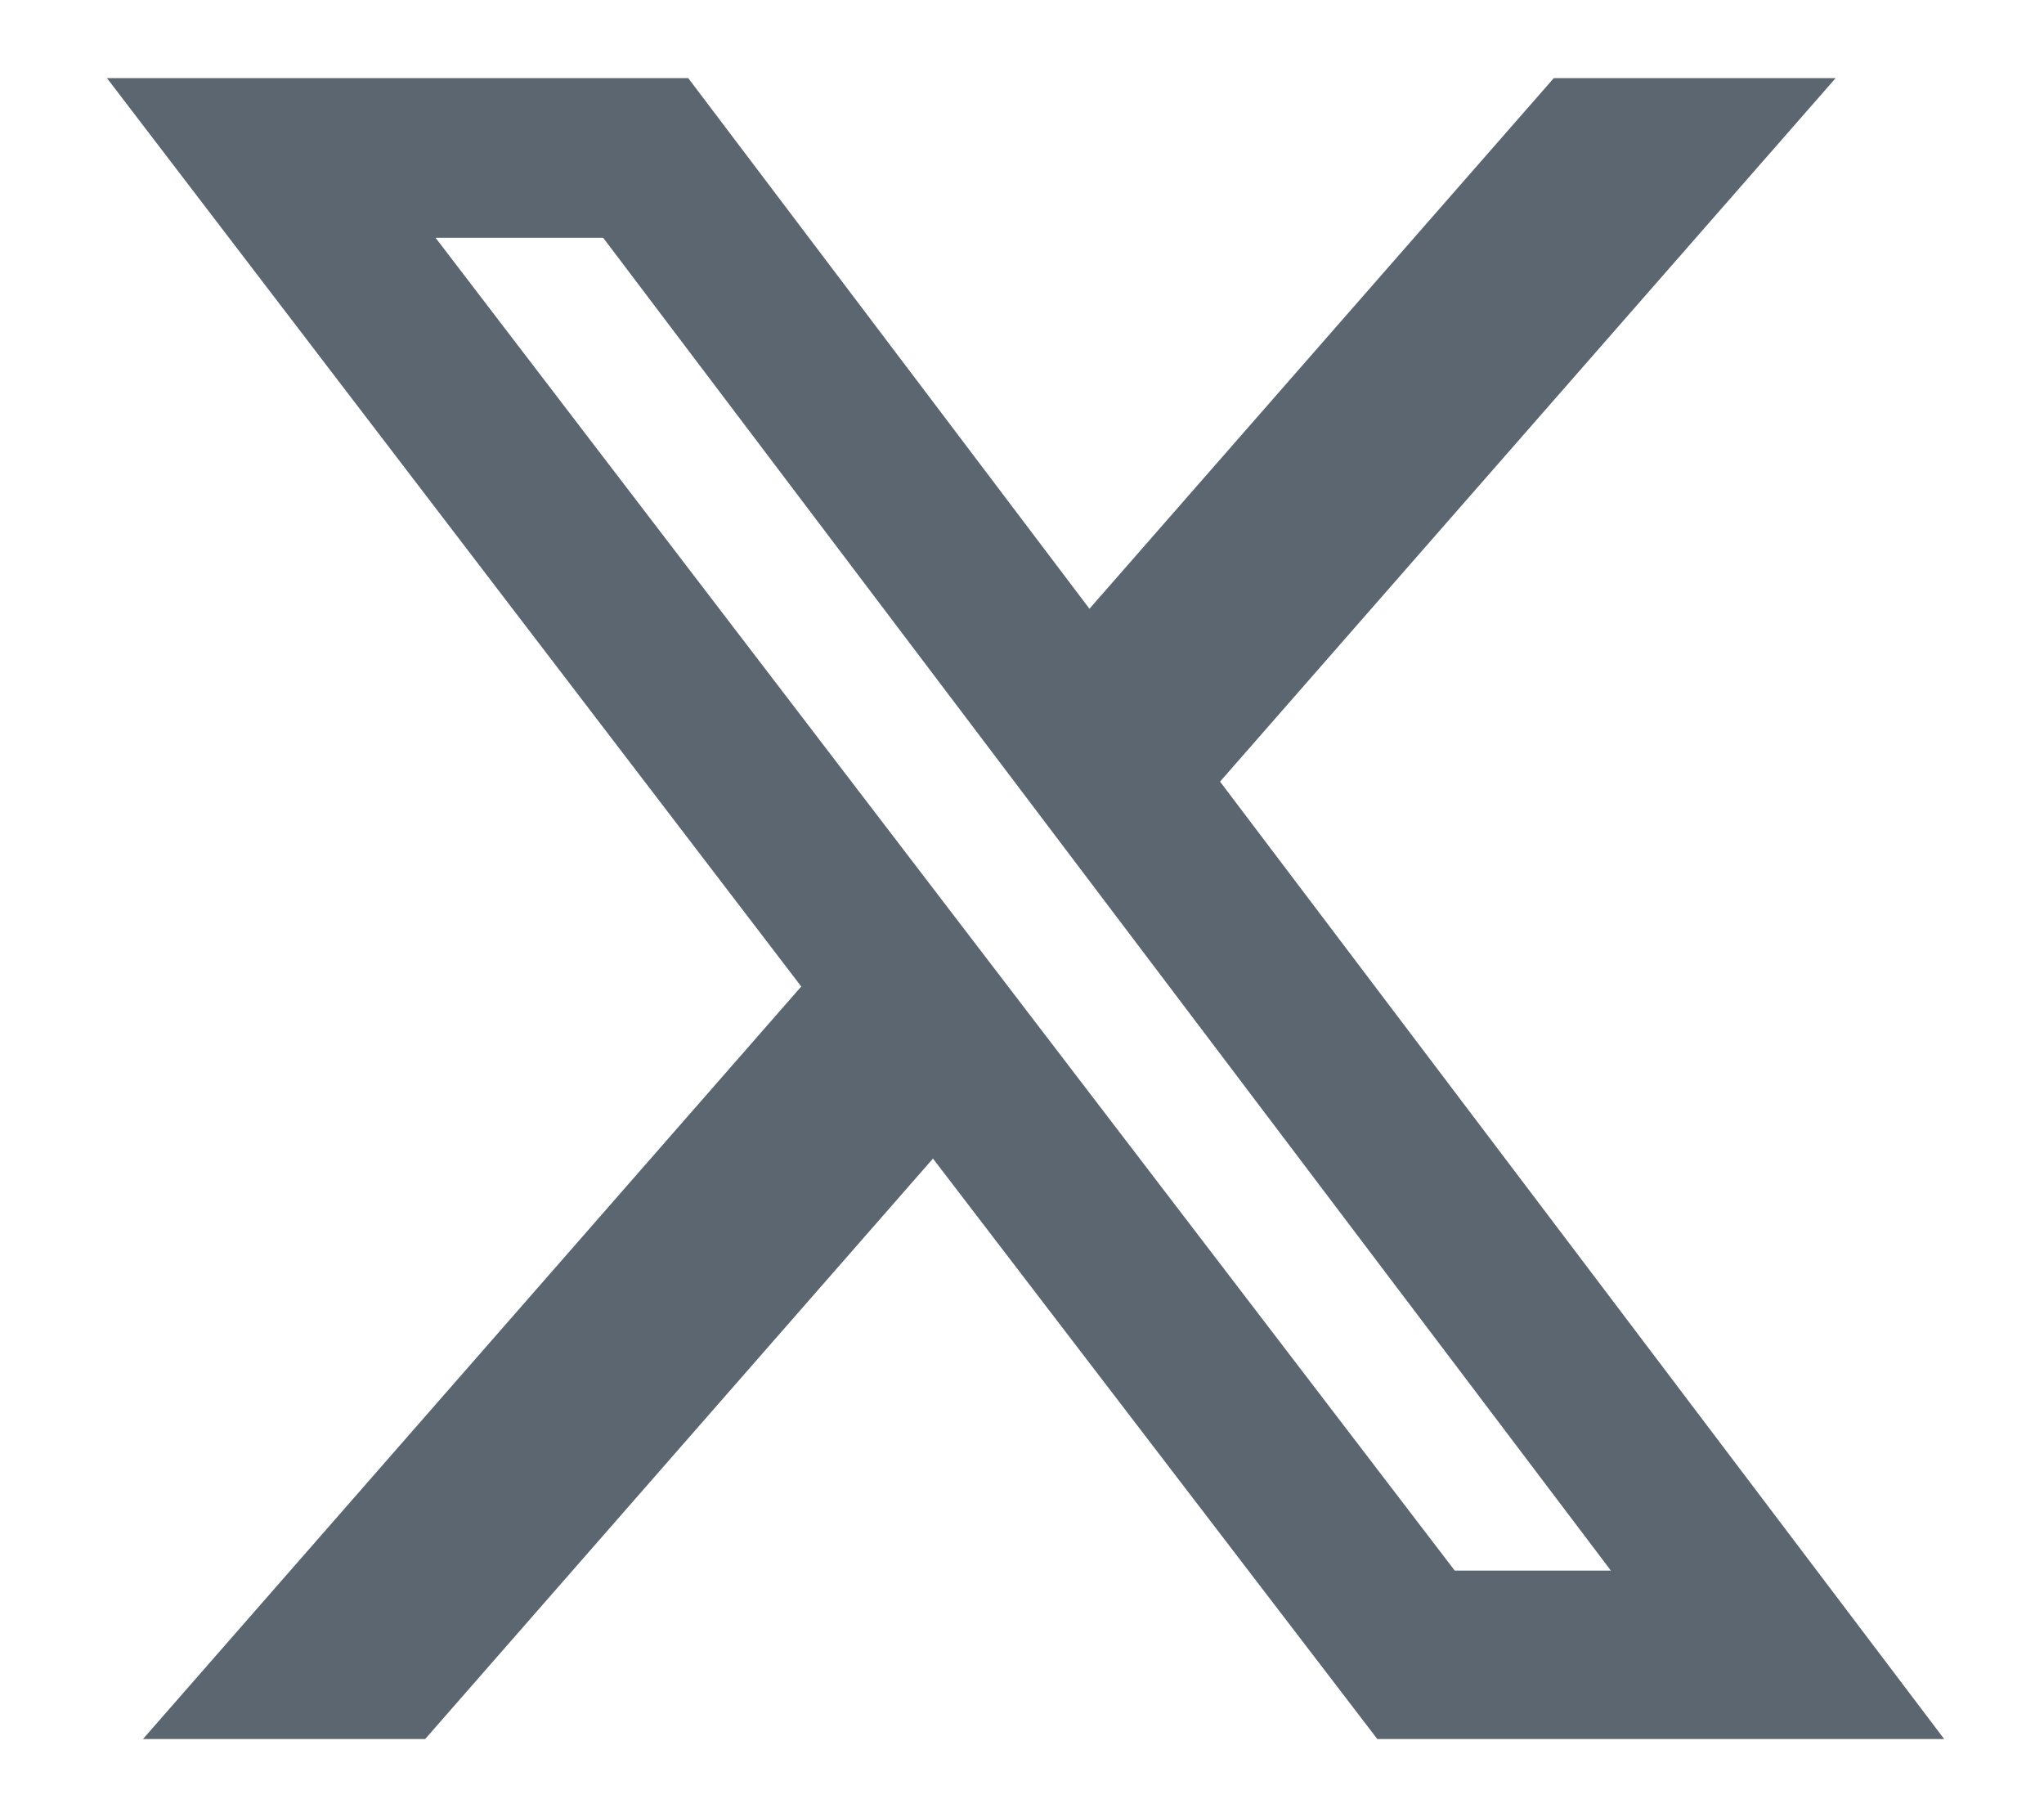 <svg width="18" height="16" viewBox="0 0 18 16" fill="none" xmlns="http://www.w3.org/2000/svg">
<path d="M13.683 0.688H16.165L10.744 6.882L17.121 15.312H12.129L8.216 10.201L3.744 15.312H1.259L7.056 8.686L0.942 0.688H6.061L9.594 5.36L13.683 0.688ZM12.811 13.829H14.186L5.312 2.094H3.836L12.811 13.829Z" fill="#5C6671"/>
</svg>
